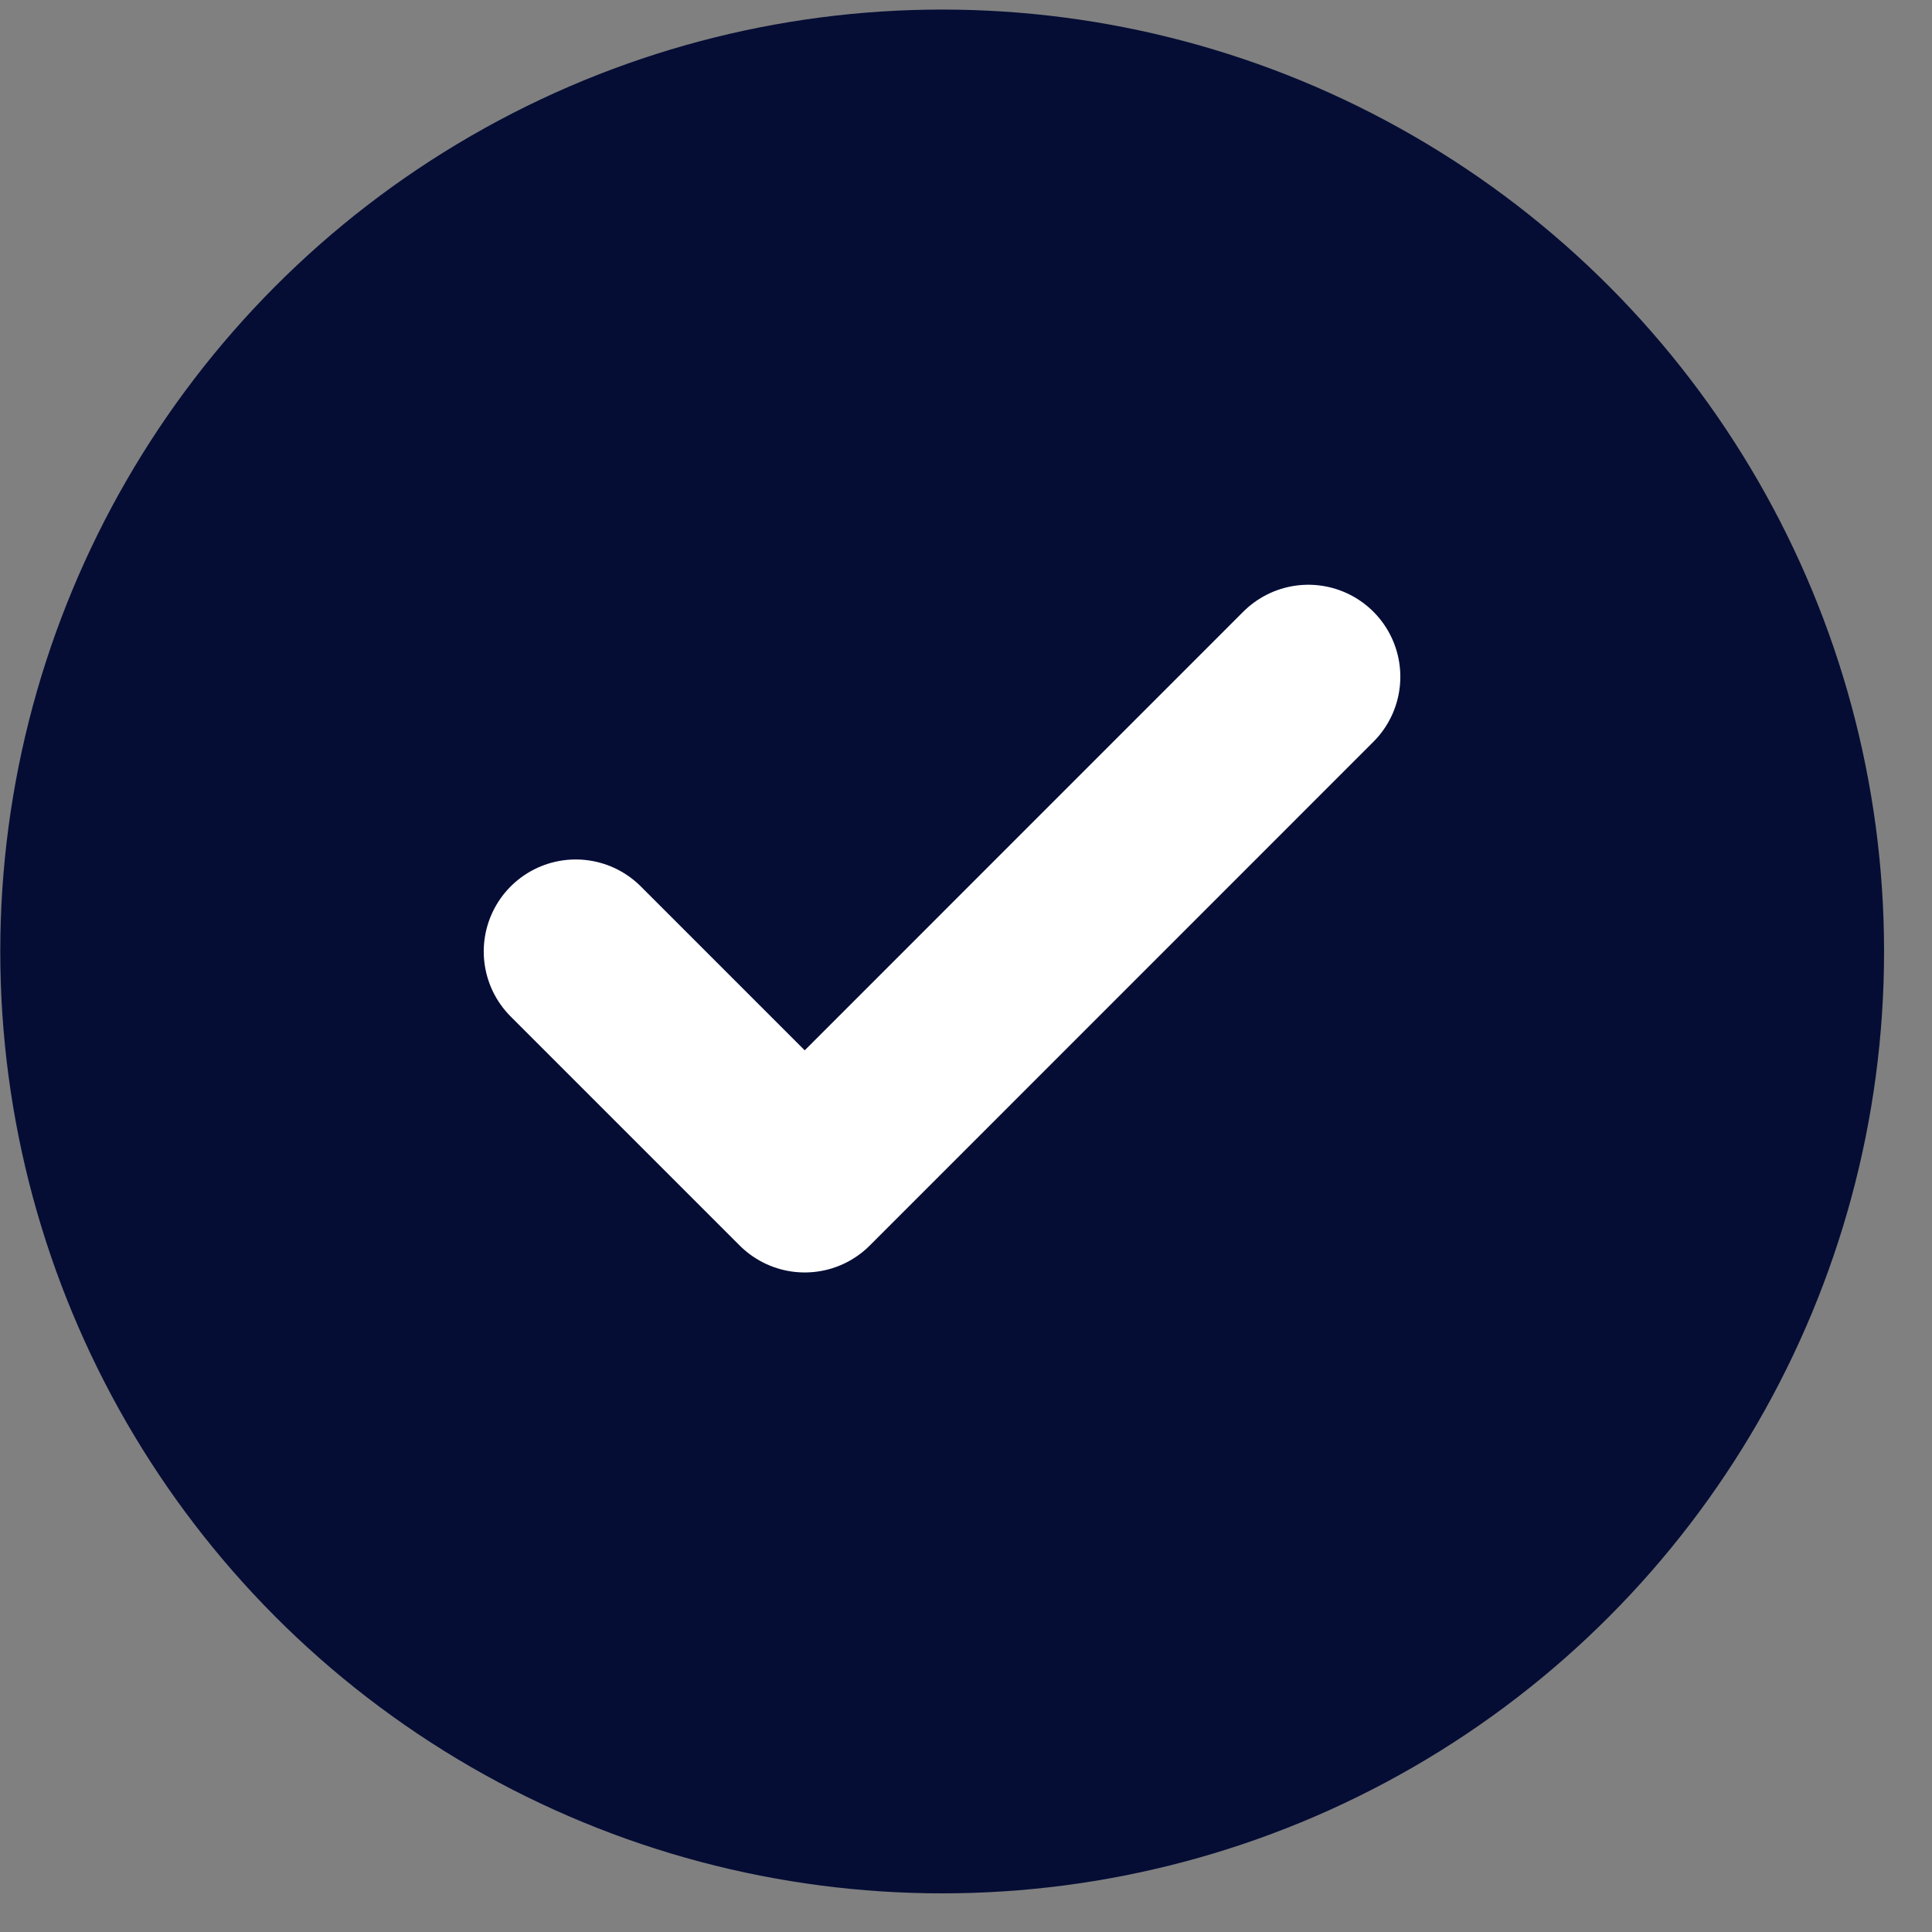 <svg width="21" height="21" viewBox="0 0 21 21" fill="none" xmlns="http://www.w3.org/2000/svg">
<rect x="0" y="0" width="21" height="21" fill="#808080" stroke="none"/>
<circle cx="10.241" cy="10.342" r="10.238" fill="#050D35"/>
<path d="M14.221 7.356L8.747 12.831L6.258 10.342" stroke="white" stroke-width="2" stroke-linecap="round" stroke-linejoin="round"/>
</svg>
